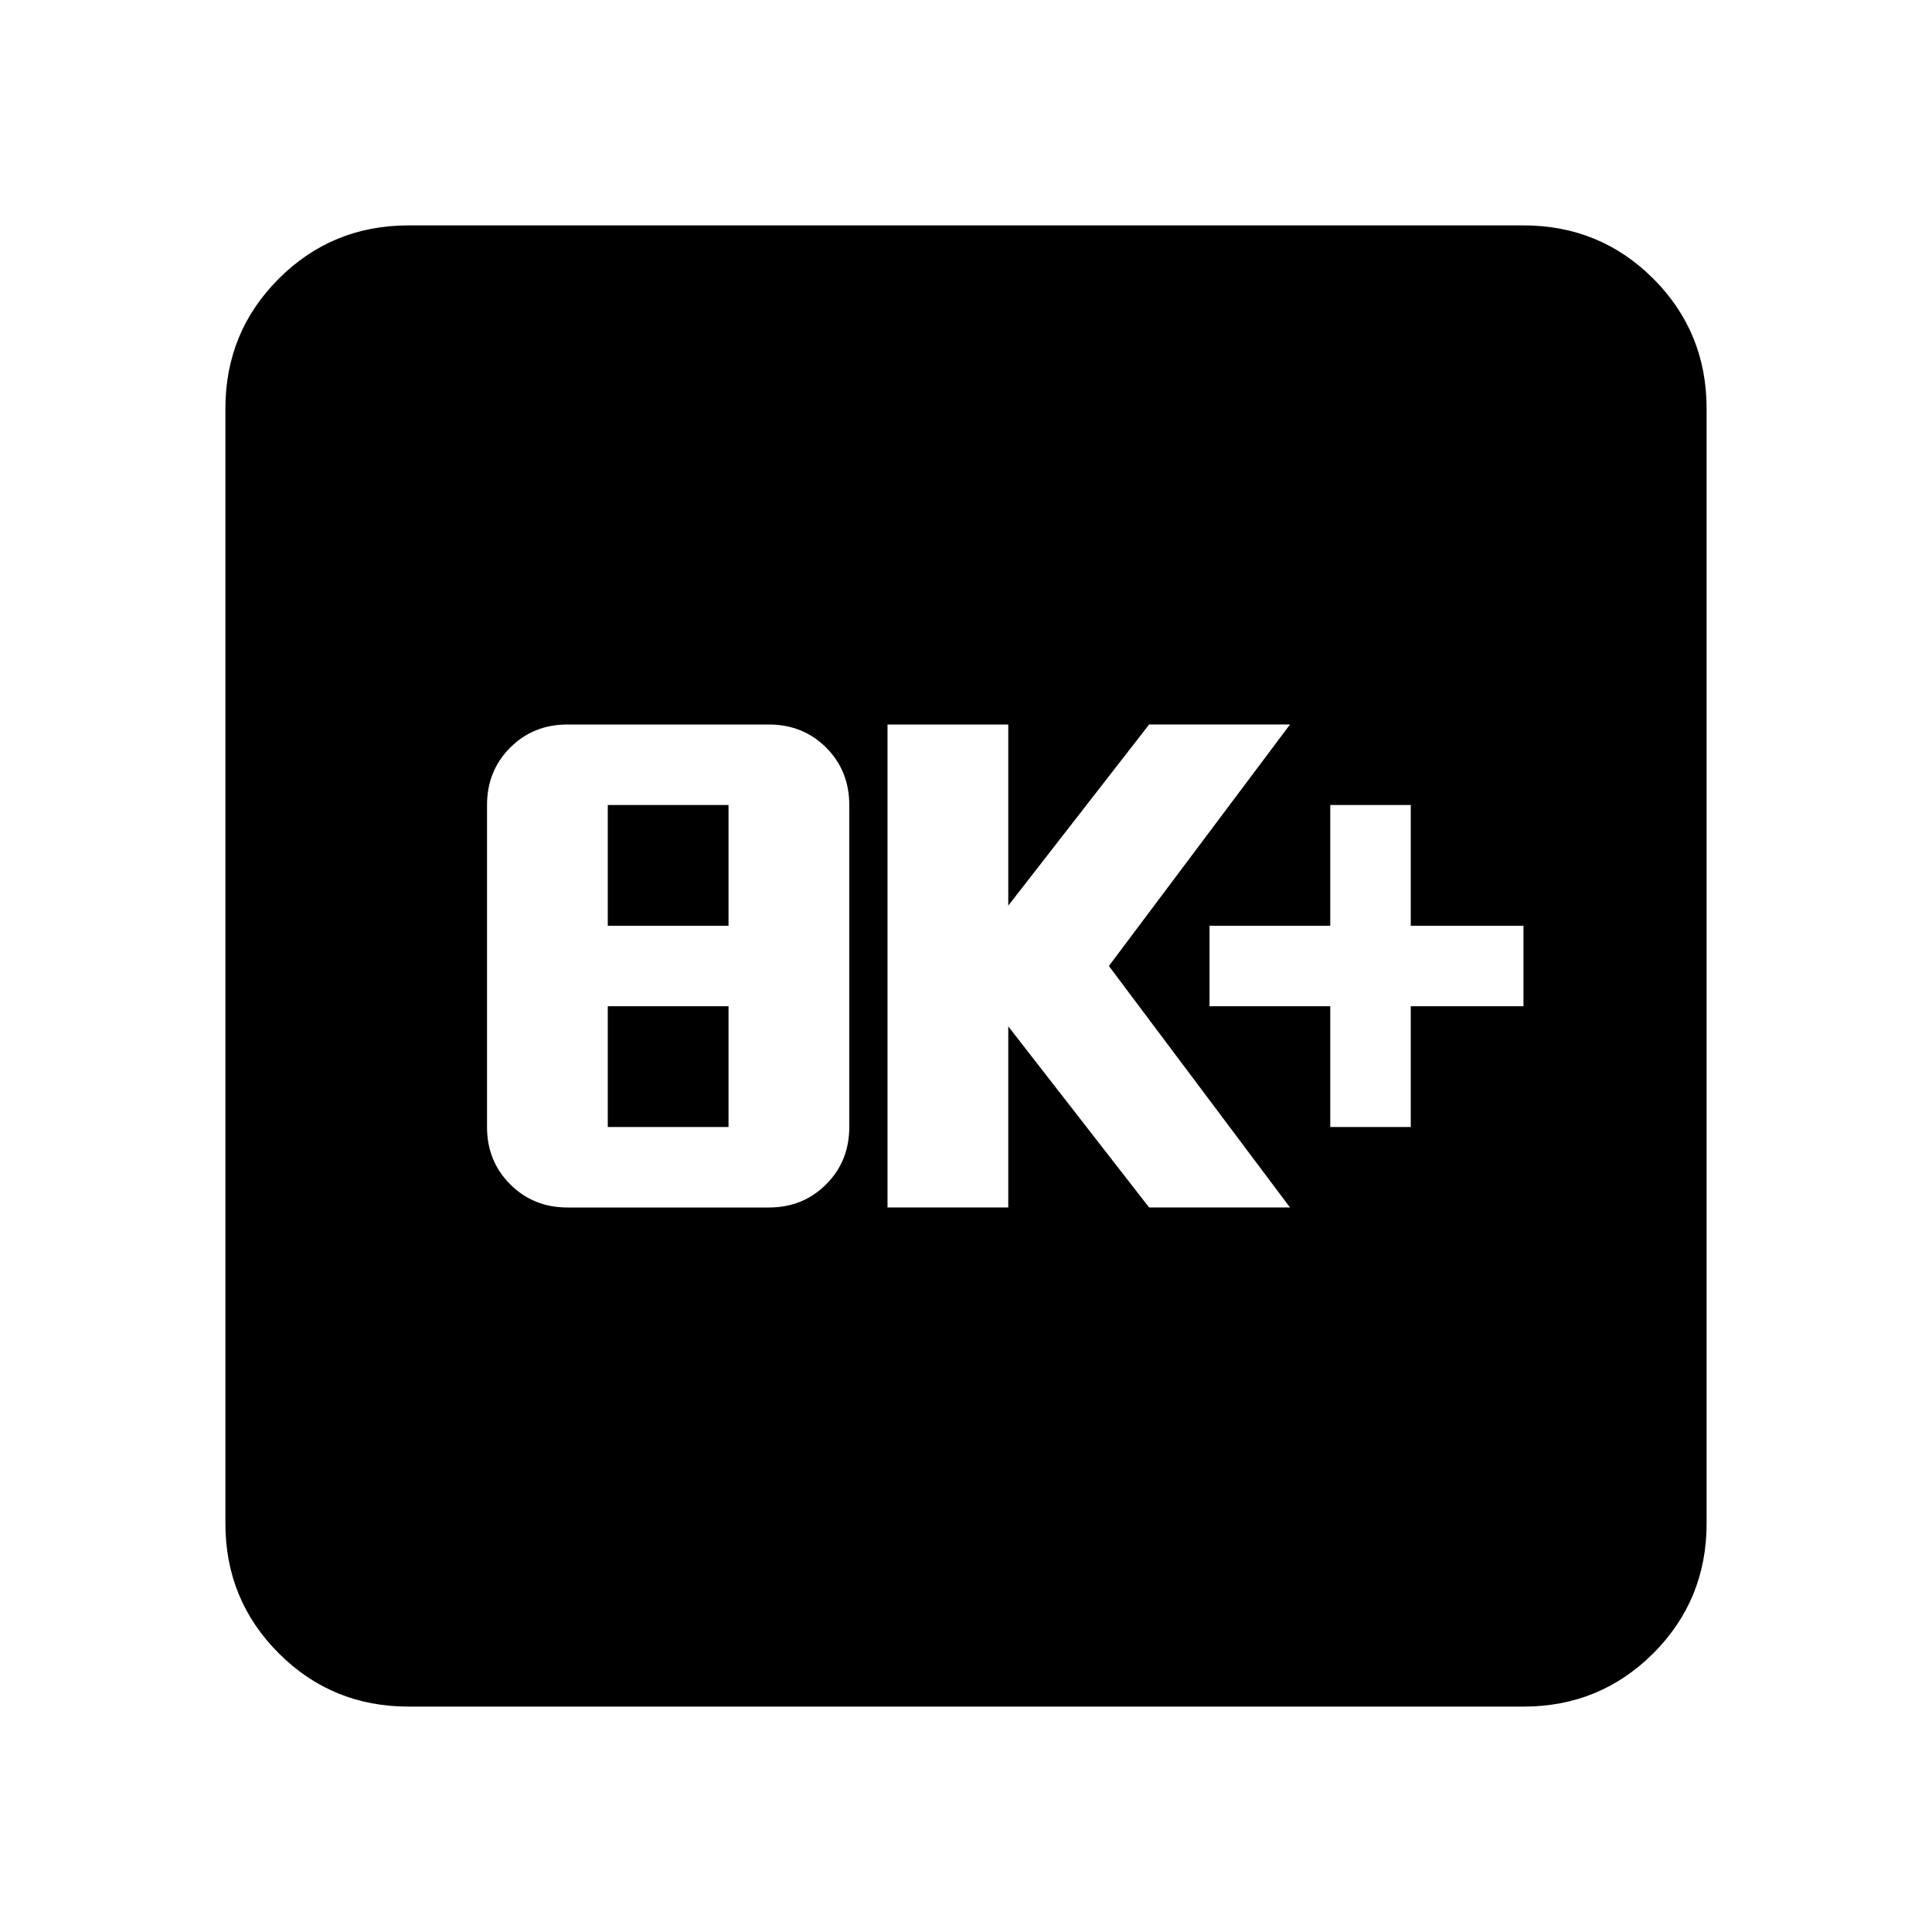 <svg xmlns="http://www.w3.org/2000/svg" height="24" width="24"><path d="M7.05 15h2.5q.425 0 .713-.288.287-.287.287-.712v-4q0-.425-.287-.713Q9.975 9 9.55 9h-2.5q-.425 0-.712.287-.288.288-.288.713v4q0 .425.288.712.287.288.712.288Zm.5-1v-1.5h1.5V14Zm0-2.5V10h1.5v1.5Zm3.475 3.5h1.5v-2.25l1.75 2.25h1.75l-2.25-3 2.25-3h-1.75l-1.75 2.25V9h-1.5Zm5.5-1h1v-1.5h1.4v-1h-1.4V10h-1v1.5h-1.5v1h1.5Zm-11.45 7.2q-.95 0-1.612-.662-.663-.663-.663-1.613V5.075q0-.95.663-1.613.662-.662 1.612-.662h13.85q.95 0 1.613.662.662.663.662 1.613v13.85q0 .95-.662 1.613-.663.662-1.613.662Z"/></svg>